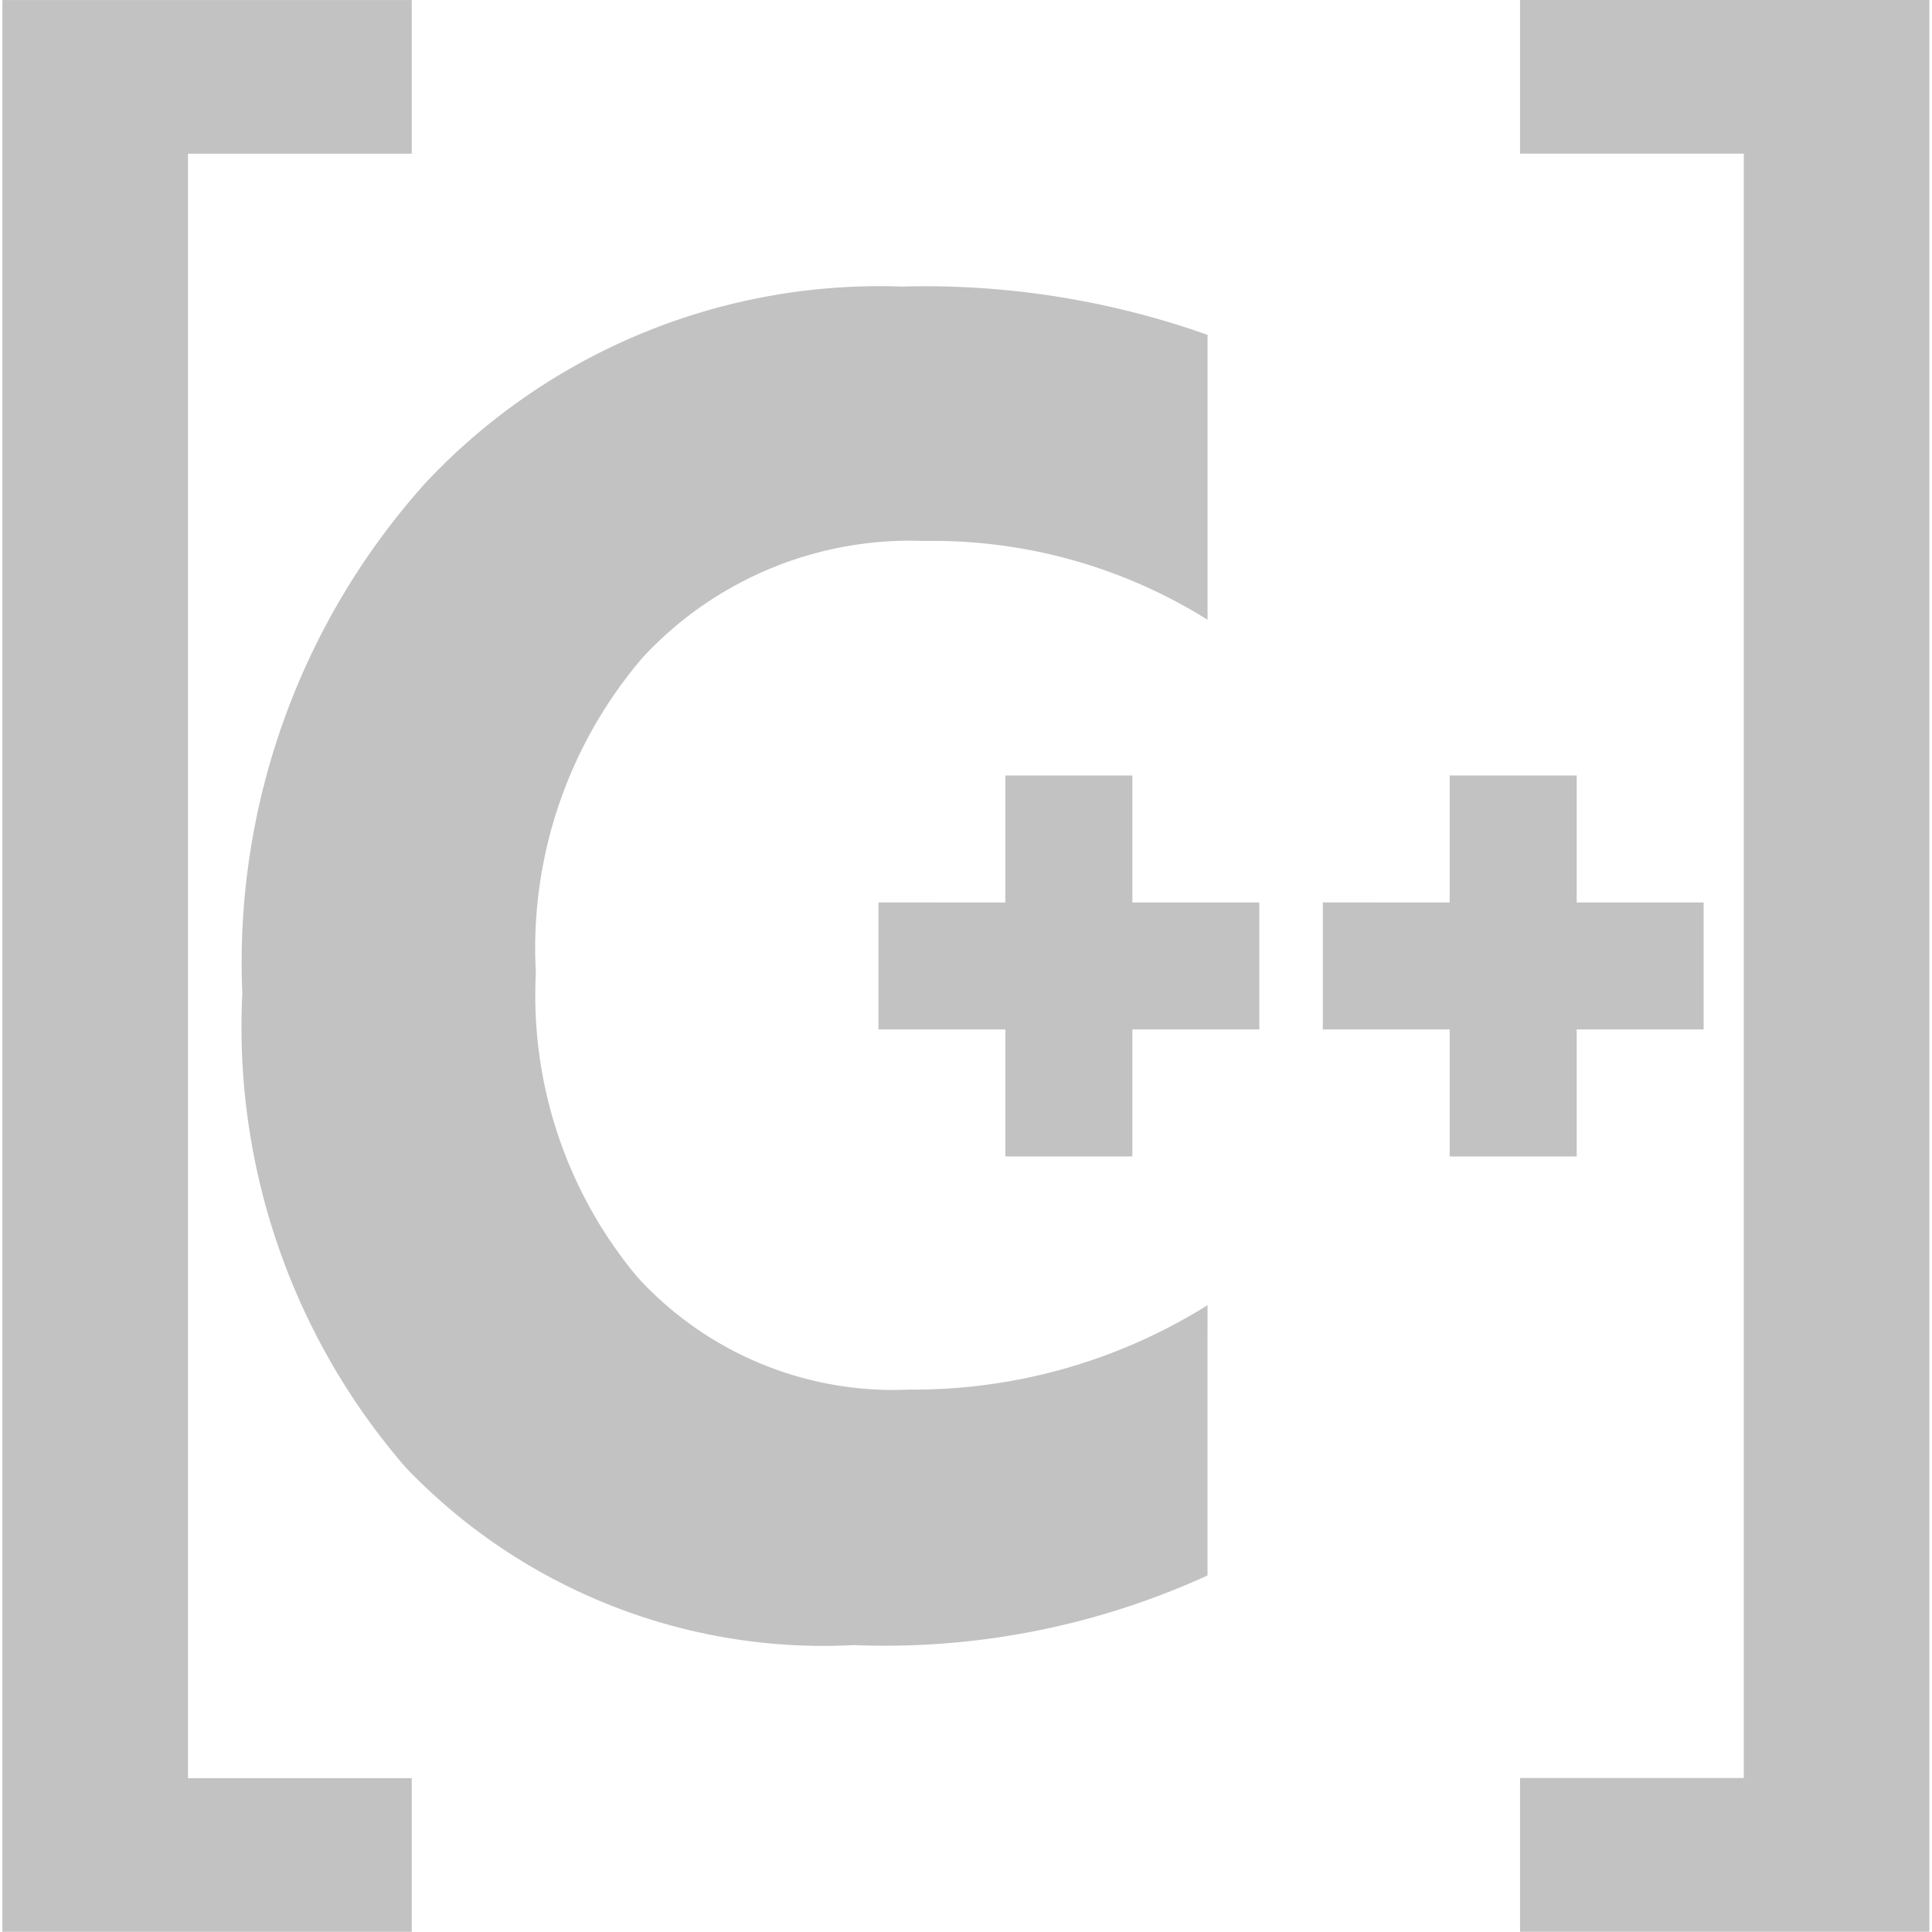 <?xml version="1.0" encoding="UTF-8" standalone="no"?>
<svg
   width="128"
   height="128"
   viewBox="0 0 128 128"
   version="1.1"
   id="svg4"
   sodipodi:docname="Objective-C++.svg"
   inkscape:version="1.3.2 (091e20e, 2023-11-25, custom)"
   xmlns:inkscape="http://www.inkscape.org/namespaces/inkscape"
   xmlns:sodipodi="http://sodipodi.sourceforge.net/DTD/sodipodi-0.dtd"
   xmlns="http://www.w3.org/2000/svg"
   xmlns:svg="http://www.w3.org/2000/svg"
   xmlns:rdf="http://www.w3.org/1999/02/22-rdf-syntax-ns#"
   xmlns:cc="http://creativecommons.org/ns#"
   xmlns:dc="http://purl.org/dc/elements/1.1/">
  <defs
     id="defs4" />
  <sodipodi:namedview
     id="namedview4"
     pagecolor="#ffffff"
     bordercolor="#111111"
     borderopacity="1"
     inkscape:showpageshadow="0"
     inkscape:pageopacity="0"
     inkscape:pagecheckerboard="1"
     inkscape:deskcolor="#d1d1d1"
     inkscape:zoom="3.0117188"
     inkscape:cx="79.522698"
     inkscape:cy="64.249027"
     inkscape:window-width="1920"
     inkscape:window-height="1009"
     inkscape:window-x="-8"
     inkscape:window-y="-8"
     inkscape:window-maximized="1"
     inkscape:current-layer="svg4" />
  <title
     id="title1">file_type_objectivecpp</title>
  <path
     d="M 80,104.379 A 51.392,51.392 0 0 1 56.549,108.992 38.277,38.277 0 0 1 26.871,97.216 a 44.553,44.553 0 0 1 -10.816,-31.387 47.543,47.543 0 0 1 12.155,-33.856 41.23,41.23 0 0 1 31.543,-12.987 55.954,55.954 0 0 1 20.251,3.2 V 41.061 A 34.318,34.318 0 0 0 61.225,35.84 24.151,24.151 0 0 0 42.597,43.543 a 29.614,29.614 0 0 0 -7.095,20.914 29.115,29.115 0 0 0 6.693,20.114 22.935,22.935 0 0 0 18.016,7.493 36.727,36.727 0 0 0 19.79,-5.591 z"
     style="fill:#c2c2c2;stroke-width:4.571"
     id="path1" />
  <polygon
     points="16.572,16.921 14.733,16.921 14.733,15.08 16.572,15.081 16.572,13.24 18.413,13.24 18.413,15.081 20.253,15.081 20.253,16.921 18.413,16.921 18.413,18.762 16.572,18.762 "
     style="fill:#c2c2c2"
     id="polygon1"
     transform="matrix(4.571,0,0,4.571,-9.143,-9.143)" />
  <polygon
     points="23.012,16.921 21.173,16.921 21.173,15.08 23.012,15.081 23.012,13.24 24.853,13.24 24.853,15.081 26.693,15.081 26.693,16.921 24.853,16.921 24.853,18.762 23.012,18.762 "
     style="fill:#c2c2c2"
     id="polygon2"
     transform="matrix(4.571,0,0,4.571,-9.143,-9.143)" />
  <polygon
     points="2.035,2.001 7.968,2.001 7.968,4.228 4.725,4.228 4.725,27.773 7.968,27.773 7.968,30 2.035,30 "
     style="fill:#c2c2c2"
     id="polygon3"
     transform="matrix(4.571,0,0,4.571,-9.143,-9.143)" />
  <polygon
     points="24.032,29.999 24.032,27.771 27.275,27.771 27.275,4.227 24.032,4.227 24.032,2 29.965,2 29.965,29.999 "
     style="fill:#c2c2c2"
     id="polygon4"
     transform="matrix(4.571,0,0,4.571,-9.143,-9.143)" />
</svg>
